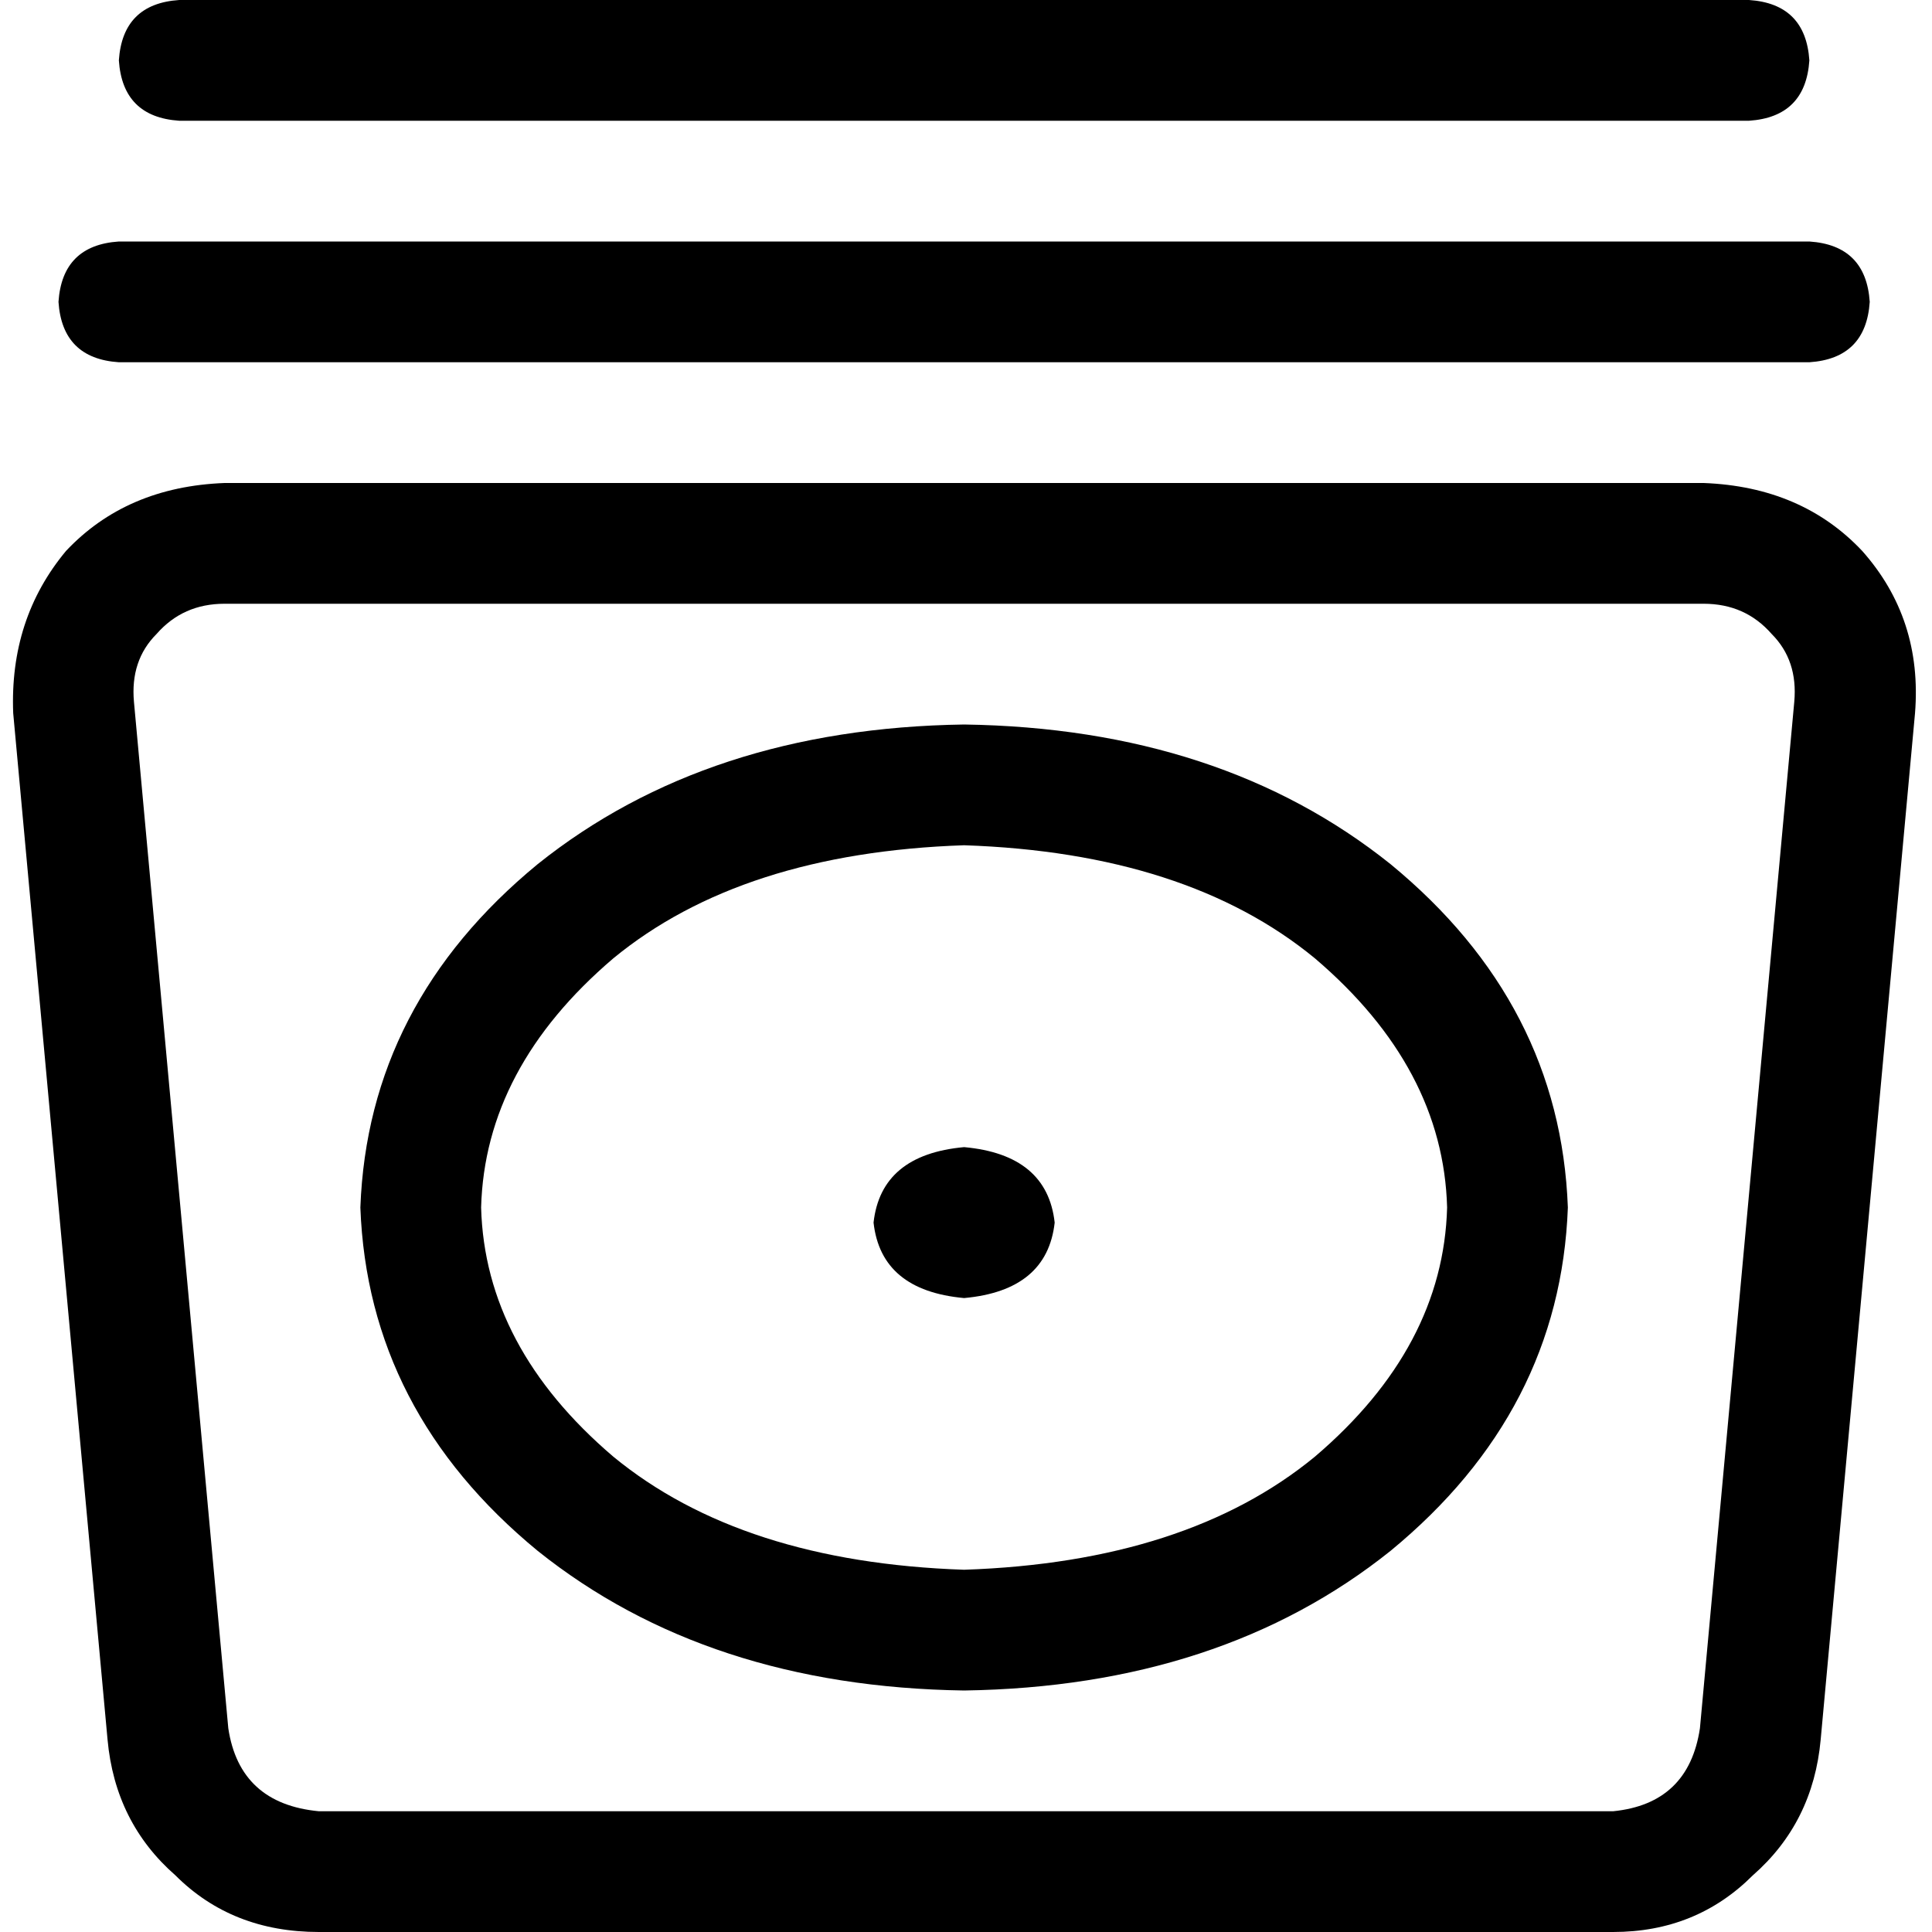 <svg xmlns="http://www.w3.org/2000/svg" viewBox="0 0 512 512">
  <path d="M 31.5 16 Q 32.5 31 47.5 32 L 463.5 32 L 463.5 32 Q 478.5 31 479.5 16 Q 478.5 1 463.5 0 L 47.5 0 L 47.5 0 Q 32.5 1 31.5 16 L 31.5 16 Z M 15.5 80 Q 16.5 95 31.5 96 L 479.5 96 L 479.5 96 Q 494.5 95 495.5 80 Q 494.5 65 479.5 64 L 31.5 64 L 31.5 64 Q 16.5 65 15.5 80 L 15.5 80 Z M 59.5 128 Q 33.5 129 17.5 146 L 17.5 146 L 17.5 146 Q 2.5 164 3.5 189 L 28.5 461 L 28.5 461 Q 30.5 483 46.5 497 Q 61.5 512 84.5 512 L 427.5 512 L 427.5 512 Q 449.5 512 464.5 497 Q 480.5 483 482.5 461 L 507.5 189 L 507.5 189 Q 509.5 164 493.5 146 Q 477.5 129 451.5 128 L 59.5 128 L 59.5 128 Z M 35.5 186 Q 34.5 175 41.5 168 L 41.5 168 L 41.5 168 Q 48.5 160 59.5 160 L 451.5 160 L 451.5 160 Q 462.5 160 469.5 168 Q 476.5 175 475.5 186 L 450.5 458 L 450.5 458 Q 447.5 478 427.5 480 L 84.5 480 L 84.5 480 Q 63.5 478 60.5 458 L 35.5 186 L 35.5 186 Z M 255.5 416 Q 196.5 414 162.5 386 L 162.5 386 L 162.5 386 Q 128.5 357 127.5 320 Q 128.5 283 162.5 254 Q 196.5 226 255.5 224 Q 314.5 226 348.5 254 Q 382.5 283 383.5 320 Q 382.5 357 348.5 386 Q 314.5 414 255.5 416 L 255.5 416 Z M 255.5 448 Q 323.5 447 368.5 411 L 368.5 411 L 368.5 411 Q 413.5 374 415.5 320 Q 413.5 266 368.5 229 Q 323.5 193 255.5 192 Q 187.5 193 142.5 229 Q 97.5 266 95.5 320 Q 97.5 374 142.5 411 Q 187.5 447 255.5 448 L 255.5 448 Z M 255.5 344 Q 277.5 342 279.5 324 Q 277.5 306 255.5 304 Q 233.5 306 231.5 324 Q 233.5 342 255.5 344 L 255.5 344 Z" />
</svg>